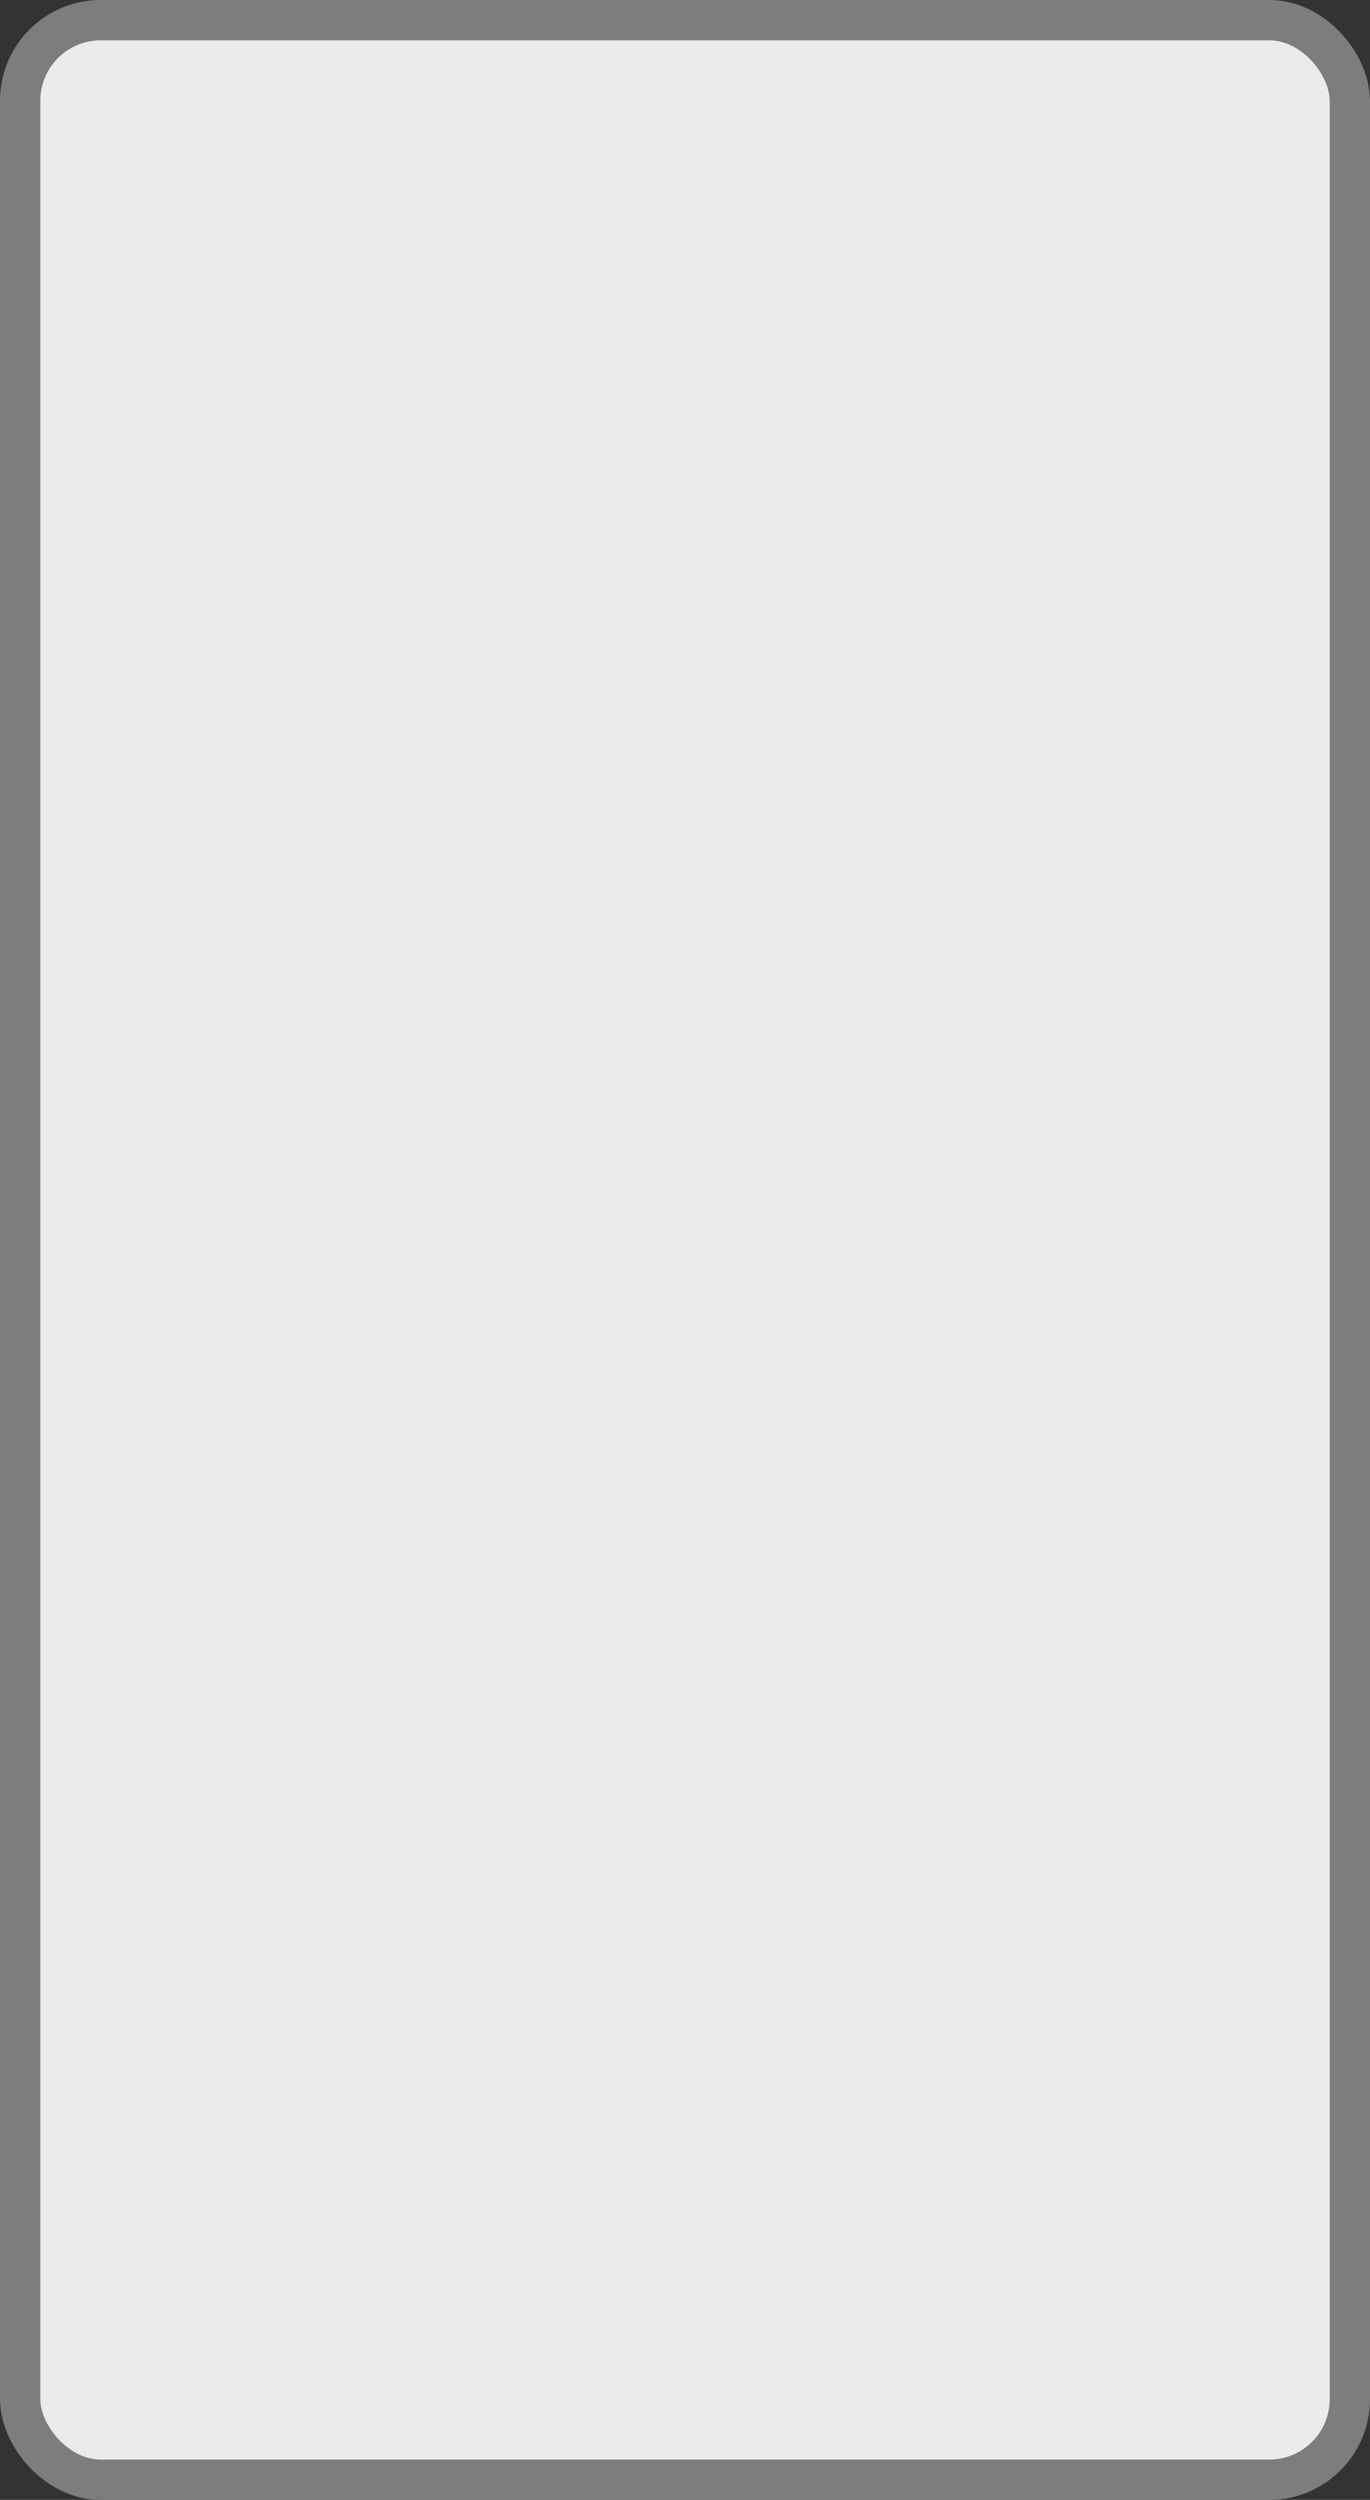 <?xml version='1.0' encoding='utf-8'?>
<svg xmlns="http://www.w3.org/2000/svg" width="100%" height="100%" viewBox="0 0 34 62">
  <rect x="0" y="0" width="34" height="62" fill="#333333" stroke="none"/>
  <rect x="0.5" y="0.5" width="33" height="61" rx="2" ry="2" id="shield" style="fill:#ebebeb;stroke:#7d7d7d;stroke-width:1;"/>
</svg>
